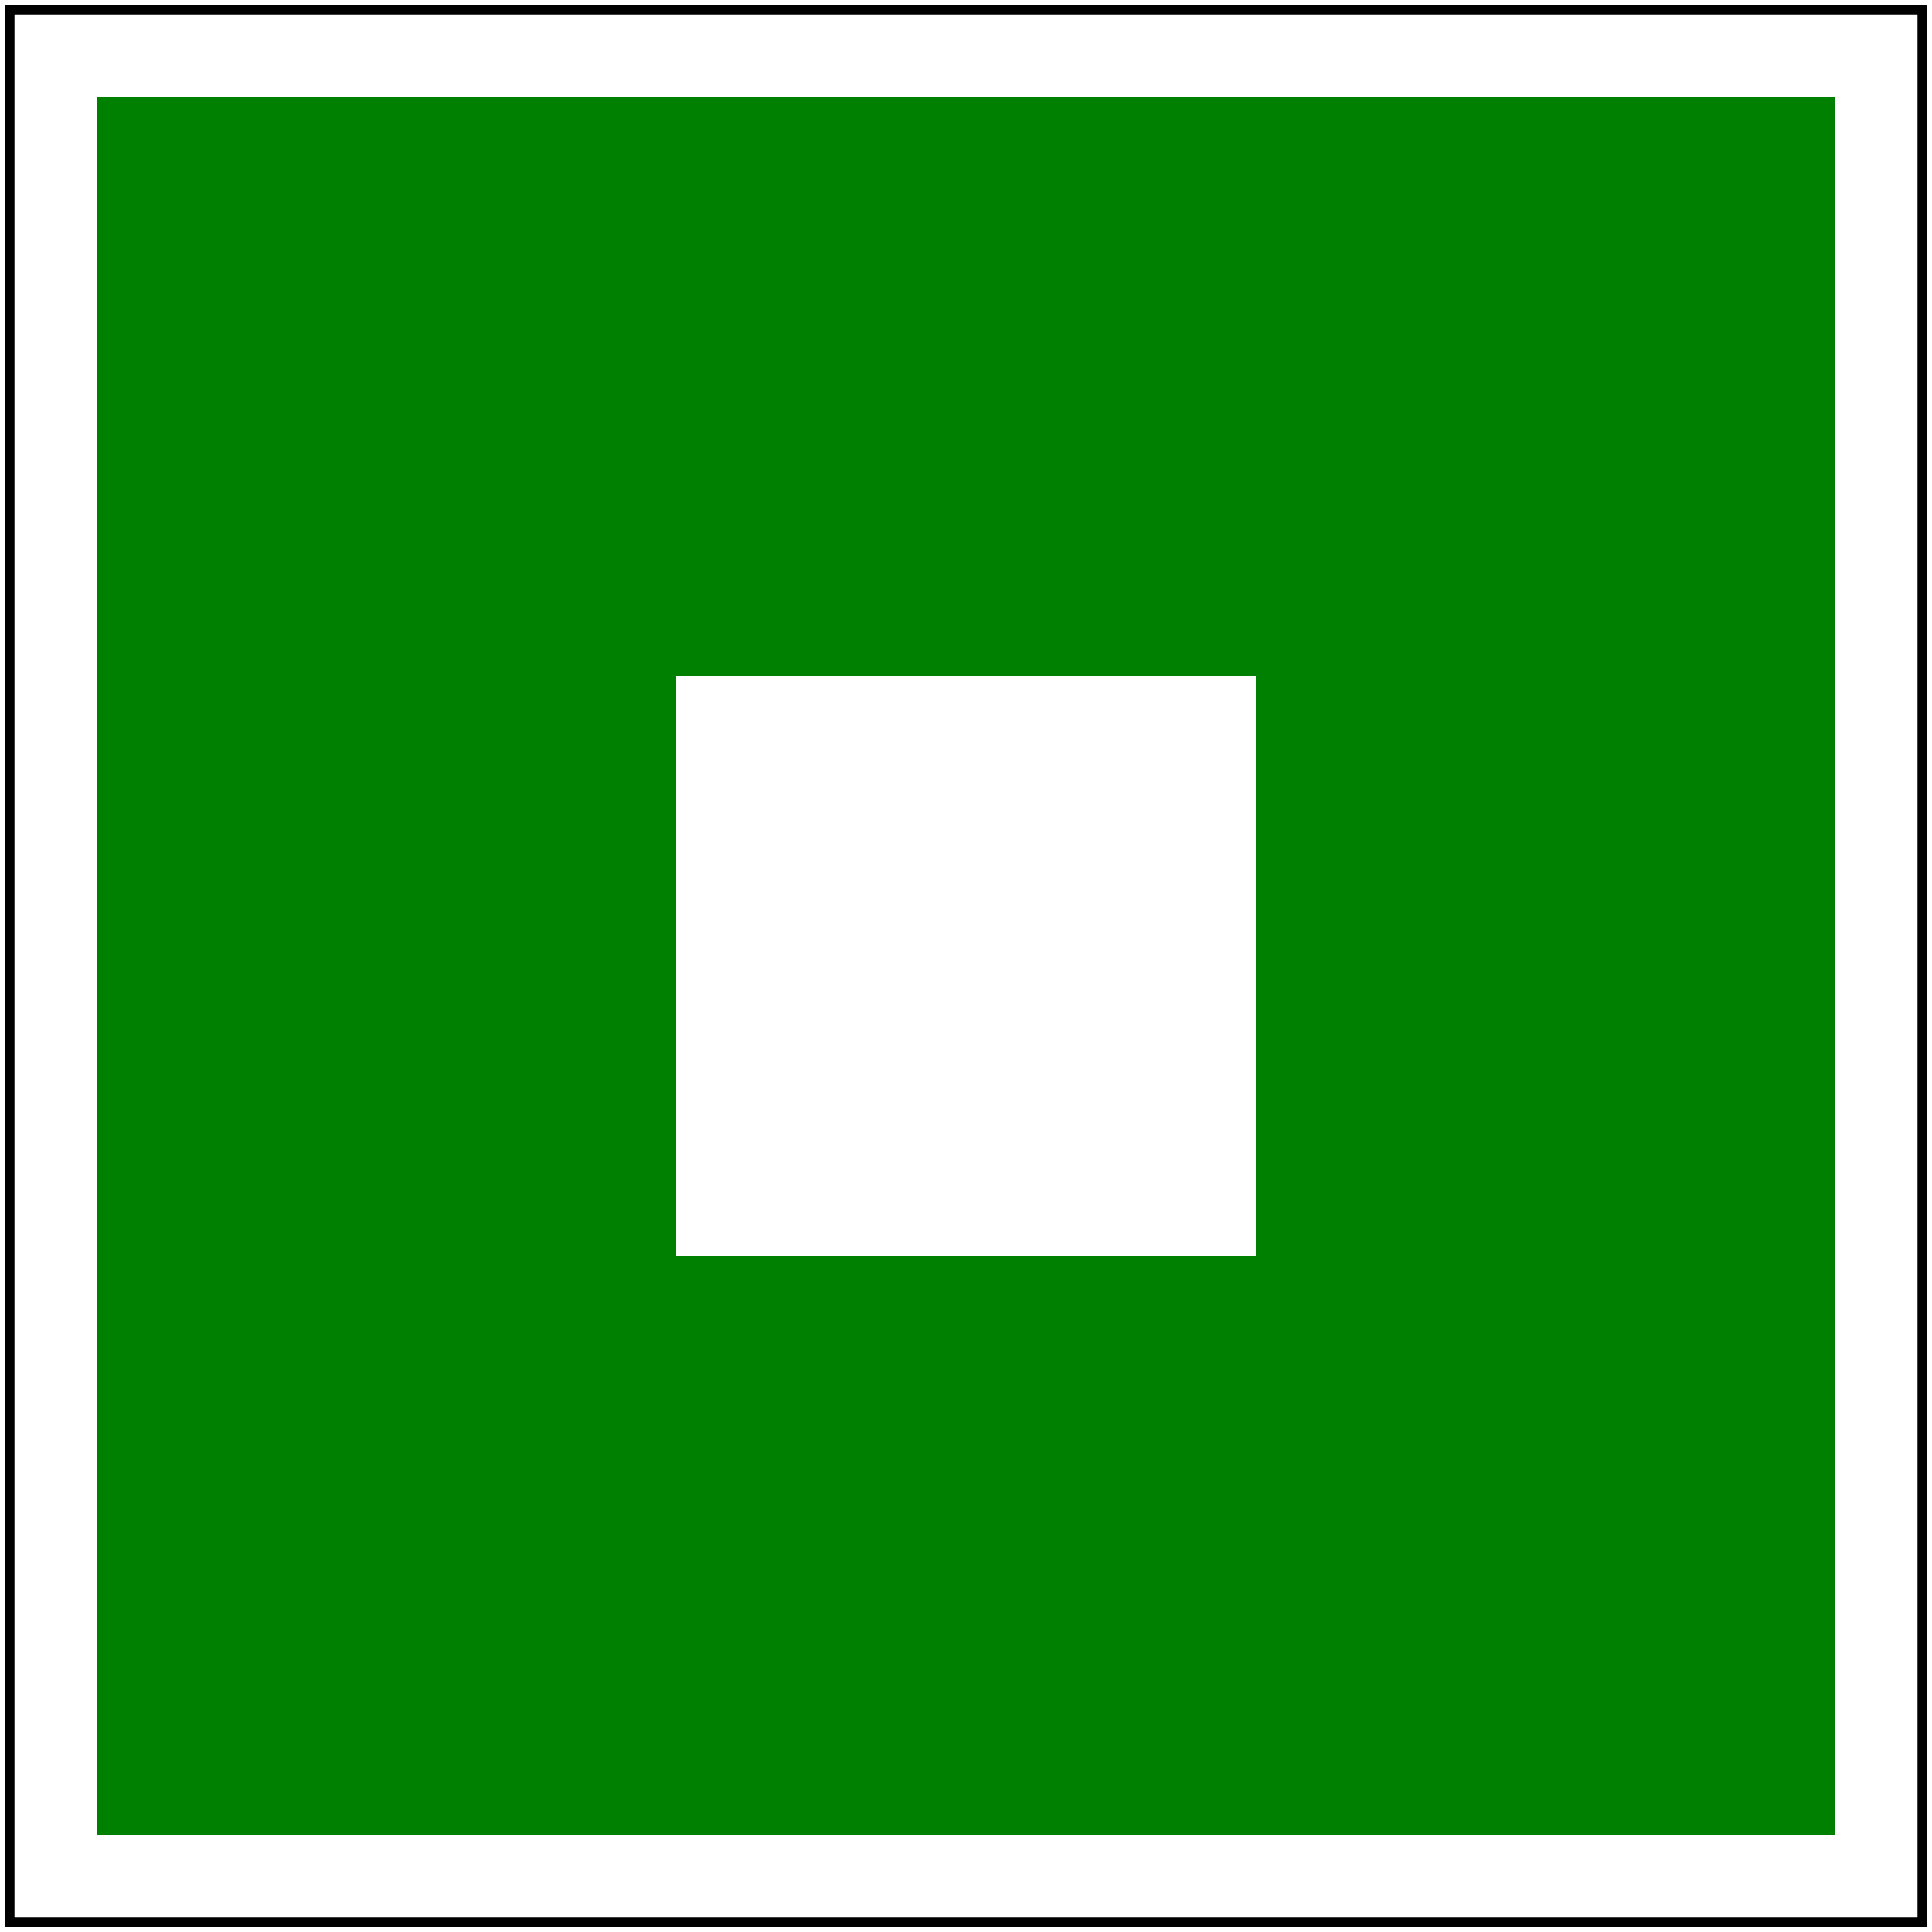 <svg id="svg1" viewBox="0 0 200 200" xmlns="http://www.w3.org/2000/svg">
    <title>Bold</title>

    <rect id="rect1" x="40" y="40" width="120" height="120" fill="none"
          stroke="green" stroke-width="60"/>

    <!-- image frame -->
    <rect id="frame" x="1" y="1" width="198" height="198" fill="none" stroke="black"/>
</svg>
